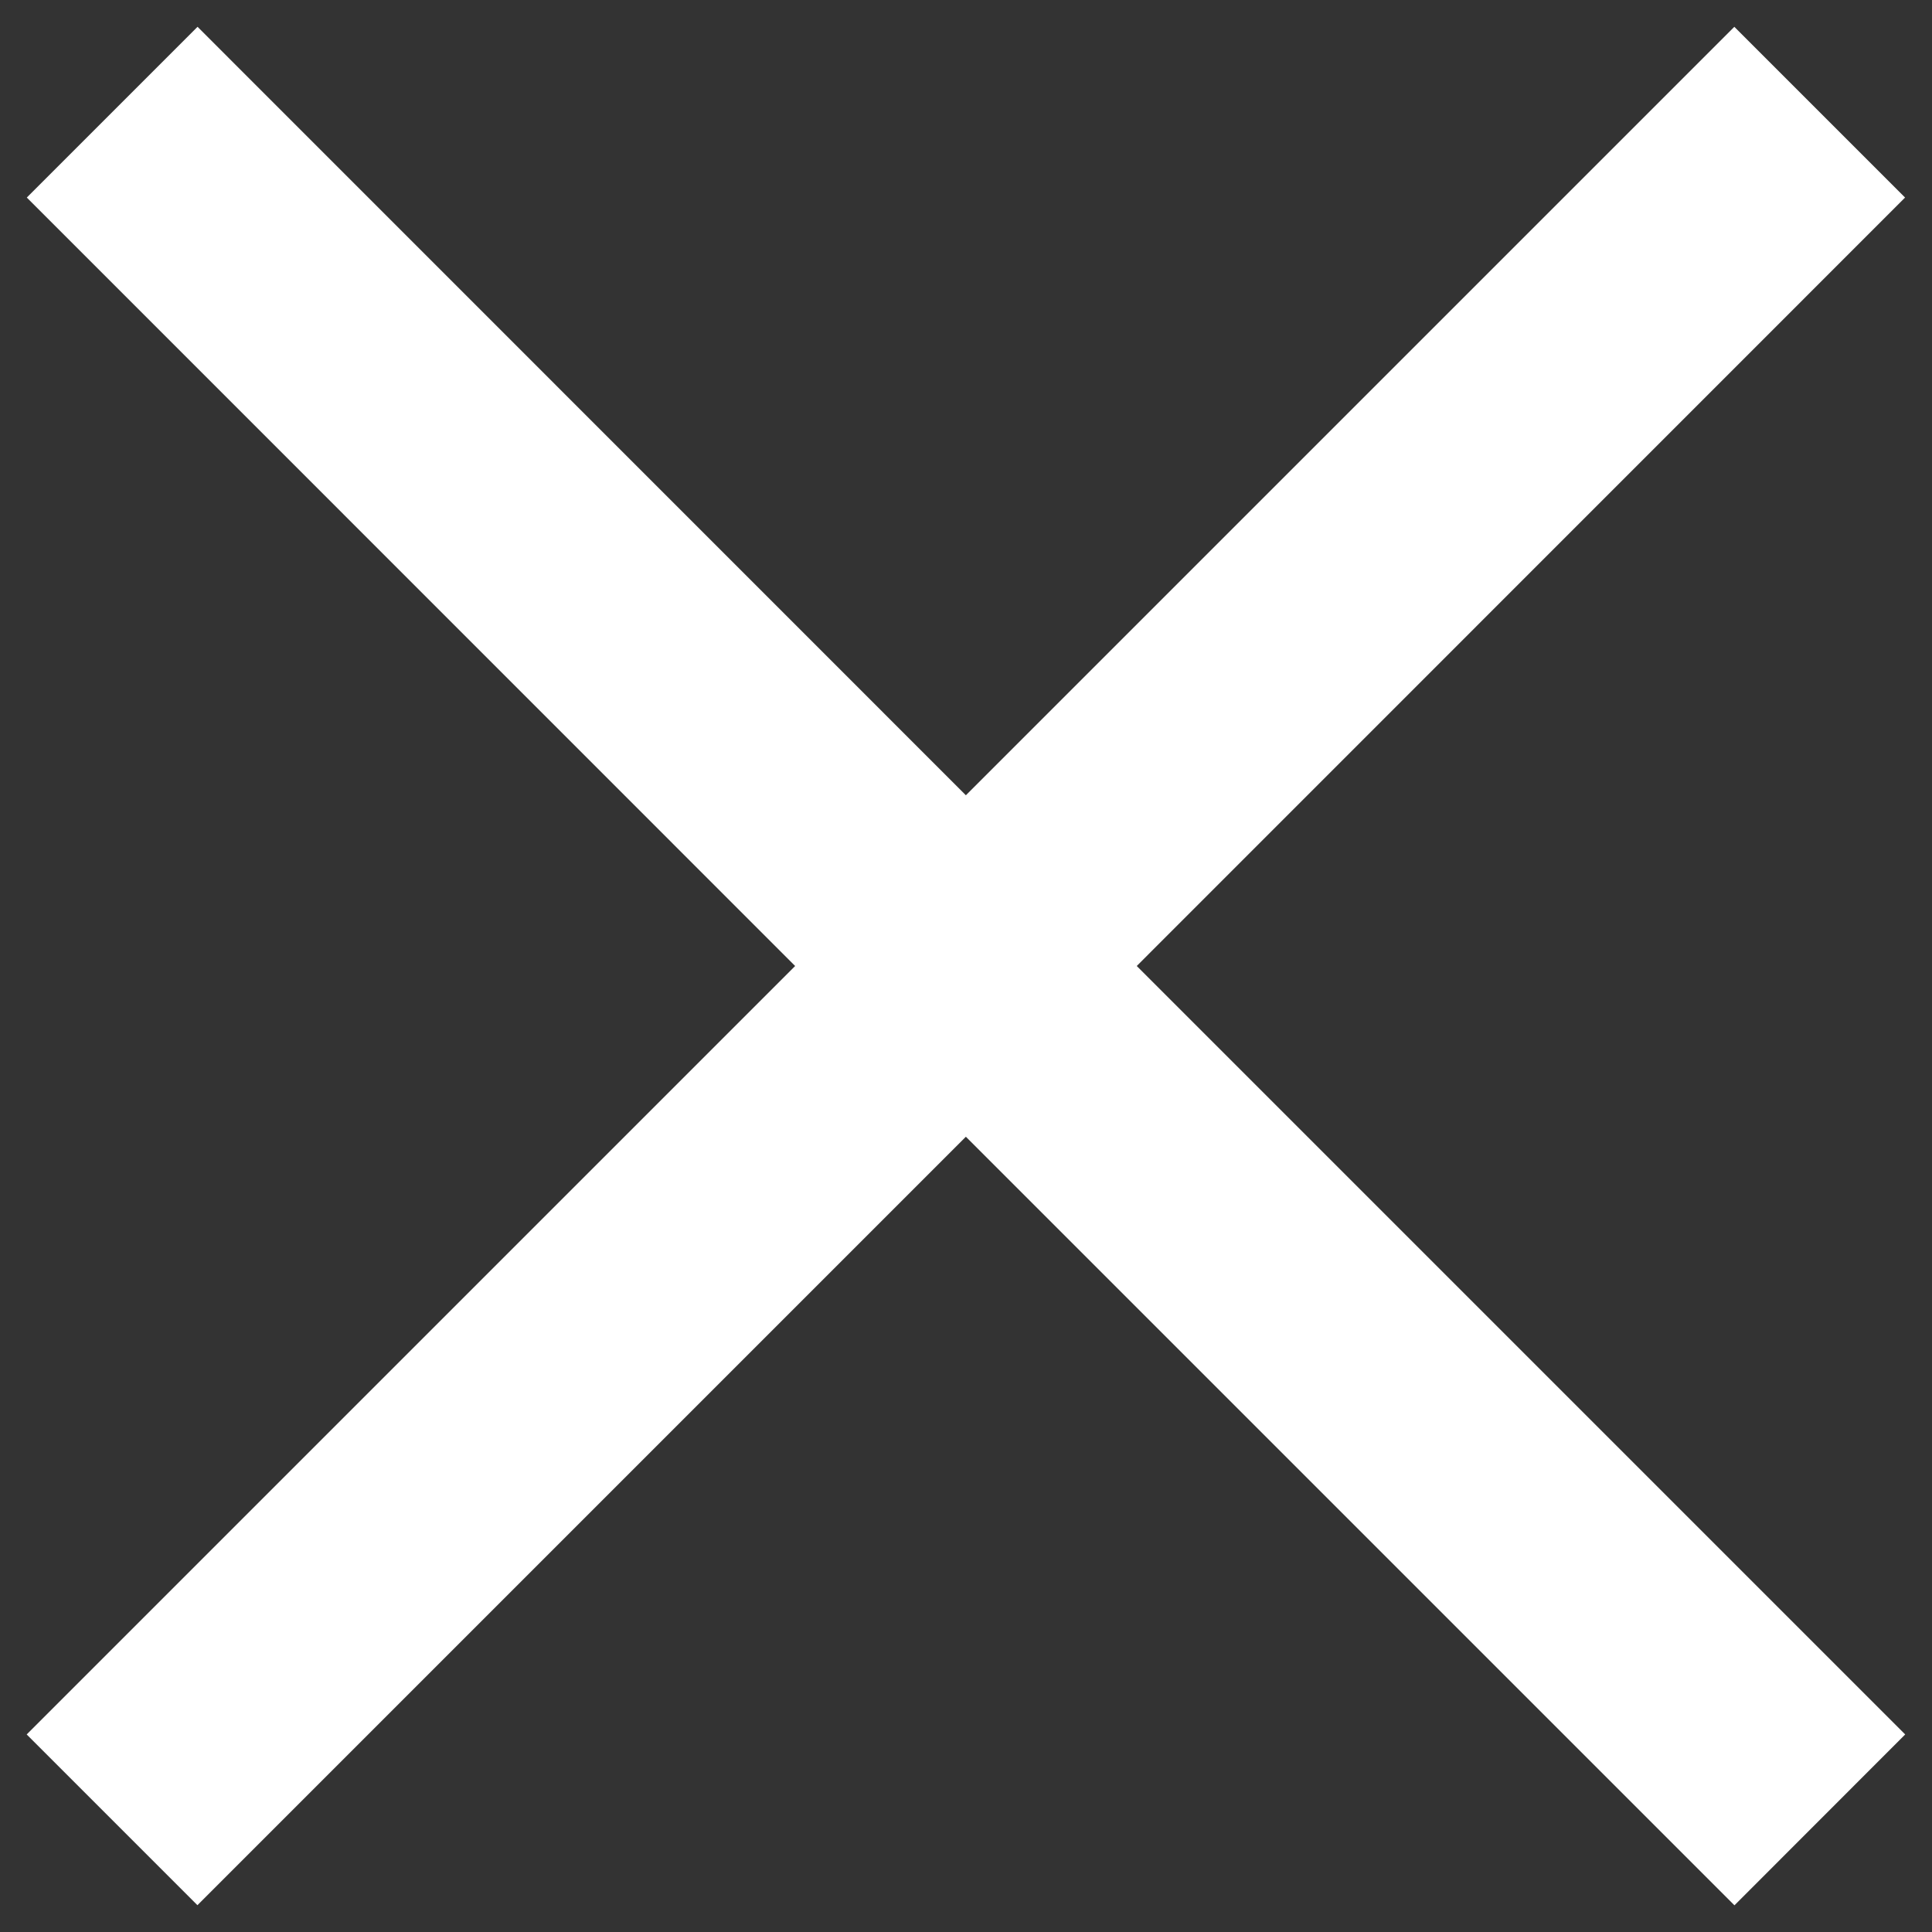 <svg width="16" height="16" viewBox="0 0 16 16" fill="none" xmlns="http://www.w3.org/2000/svg">
<rect x="0" y="0" width="16" height="16" fill="#333333" stroke="none"/>
<path fill-rule="evenodd" clip-rule="evenodd" d="M1.636 0.222L0.222 1.636L6.585 8L0.221 14.364L1.635 15.778L7.999 9.414L14.364 15.779L15.778 14.364L9.414 8L15.777 1.636L14.363 0.222L7.999 6.586L1.636 0.222Z" fill="white"/>
</svg>
